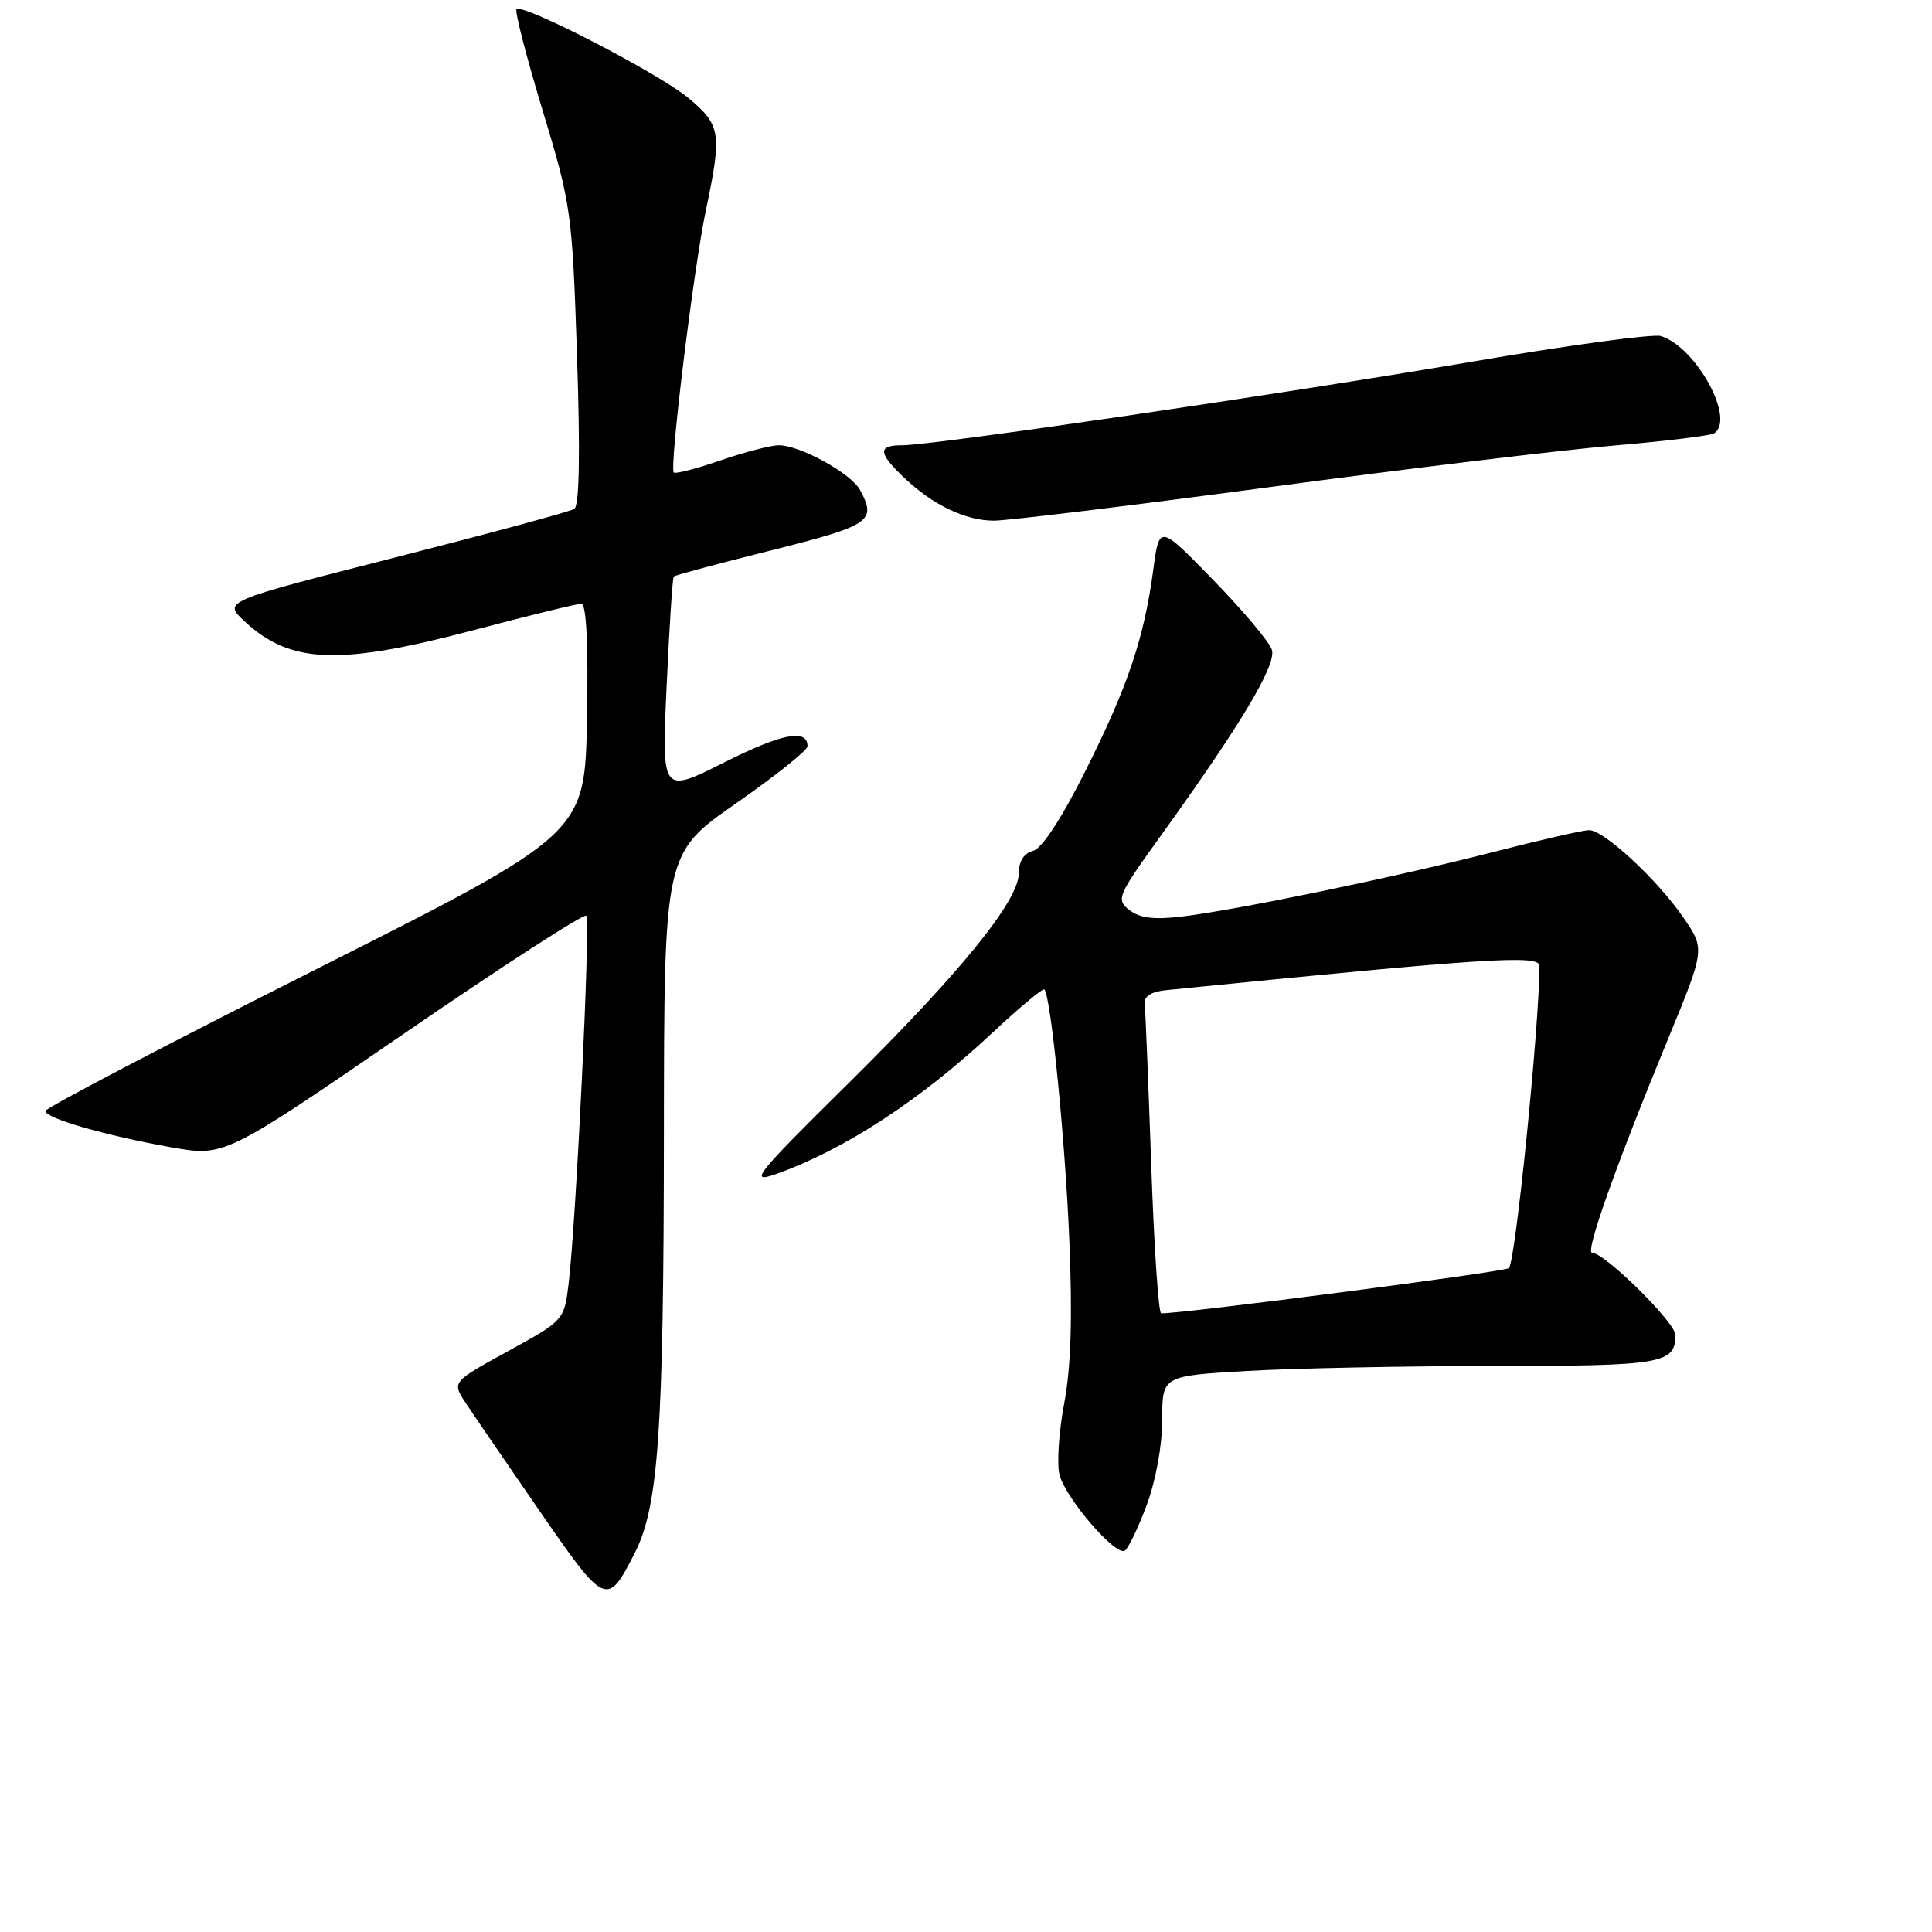 <?xml version="1.0" encoding="UTF-8" standalone="no"?>
<!DOCTYPE svg PUBLIC "-//W3C//DTD SVG 1.1//EN" "http://www.w3.org/Graphics/SVG/1.1/DTD/svg11.dtd" >
<svg xmlns="http://www.w3.org/2000/svg" xmlns:xlink="http://www.w3.org/1999/xlink" version="1.1" viewBox="0 0 256 256">
 <g >
 <path fill="currentColor"
d=" M 84.10 205.80 C 87.25 199.63 87.94 189.76 87.97 150.30 C 88.00 113.10 88.00 113.10 97.50 106.47 C 102.72 102.83 107.00 99.42 107.00 98.89 C 107.00 96.52 103.60 97.18 95.95 101.03 C 87.68 105.18 87.68 105.18 88.33 90.94 C 88.69 83.10 89.11 76.55 89.28 76.39 C 89.44 76.22 95.30 74.65 102.29 72.90 C 115.38 69.61 116.18 69.06 113.97 64.94 C 112.79 62.73 106.01 59.00 103.20 59.00 C 102.16 59.00 98.69 59.90 95.49 61.00 C 92.29 62.10 89.50 62.83 89.28 62.61 C 88.67 62.01 91.90 35.60 93.54 27.83 C 95.68 17.66 95.51 16.57 91.25 13.01 C 87.36 9.75 69.26 0.40 68.44 1.22 C 68.19 1.48 69.74 7.50 71.89 14.60 C 75.69 27.13 75.82 28.06 76.46 47.16 C 76.89 60.18 76.77 67.03 76.09 67.44 C 75.53 67.79 64.82 70.69 52.31 73.88 C 29.55 79.68 29.55 79.68 32.41 82.33 C 38.49 87.97 44.89 88.21 62.74 83.50 C 70.03 81.57 76.45 80.00 77.02 80.00 C 77.70 80.00 77.96 85.25 77.78 95.25 C 77.50 110.50 77.50 110.50 41.76 128.50 C 22.10 138.40 6.01 146.82 6.01 147.21 C 6.00 148.17 13.91 150.45 22.62 152.01 C 29.75 153.28 29.75 153.28 53.43 137.03 C 66.45 128.09 77.37 121.03 77.68 121.34 C 78.27 121.94 76.34 162.00 75.33 170.23 C 74.75 174.92 74.68 175.00 67.31 179.04 C 59.88 183.12 59.88 183.12 61.69 185.87 C 62.69 187.39 67.10 193.84 71.50 200.21 C 80.23 212.86 80.45 212.95 84.10 205.80 Z  M 151.94 199.44 C 153.15 196.19 154.00 191.54 154.00 188.12 C 154.00 182.31 154.00 182.31 165.25 181.66 C 171.44 181.30 186.20 181.01 198.05 181.00 C 220.27 181.00 222.00 180.70 222.00 176.89 C 222.00 175.24 212.63 166.00 210.96 166.00 C 210.00 166.00 214.10 154.47 221.04 137.63 C 225.93 125.76 225.93 125.76 223.05 121.57 C 219.57 116.52 212.54 110.00 210.56 110.00 C 209.78 110.00 204.04 111.31 197.82 112.91 C 184.86 116.24 163.86 120.59 156.50 121.46 C 152.89 121.89 150.98 121.64 149.64 120.58 C 147.87 119.19 148.07 118.71 153.76 110.81 C 164.48 95.93 169.16 88.09 168.53 86.10 C 168.21 85.07 164.72 80.92 160.78 76.87 C 153.61 69.50 153.61 69.50 152.82 75.46 C 151.60 84.54 149.48 90.86 143.88 102.04 C 140.67 108.45 138.07 112.43 136.89 112.74 C 135.68 113.05 135.00 114.12 135.00 115.69 C 135.00 119.35 127.29 128.85 112.24 143.73 C 100.03 155.80 99.20 156.84 102.82 155.57 C 111.83 152.38 121.97 145.77 131.54 136.81 C 135.12 133.46 138.20 130.90 138.39 131.11 C 139.26 132.13 141.14 151.02 141.69 164.29 C 142.12 174.56 141.91 181.17 141.02 185.92 C 140.30 189.68 140.02 193.95 140.39 195.41 C 141.16 198.48 147.82 206.23 149.04 205.47 C 149.50 205.19 150.80 202.48 151.94 199.44 Z  M 168.19 64.55 C 186.51 62.10 207.06 59.62 213.86 59.04 C 220.66 58.46 226.62 57.73 227.11 57.43 C 230.02 55.63 224.79 46.02 220.08 44.53 C 219.10 44.21 207.76 45.75 194.90 47.95 C 169.55 52.27 123.69 59.00 119.56 59.00 C 116.29 59.00 116.33 59.99 119.75 63.25 C 123.56 66.89 127.92 68.99 131.69 68.99 C 133.44 69.00 149.86 67.00 168.19 64.55 Z  M 152.54 154.25 C 152.16 143.39 151.77 133.82 151.68 133.00 C 151.56 132.02 152.53 131.40 154.50 131.20 C 196.97 126.94 204.00 126.48 203.99 127.98 C 203.96 136.09 200.77 167.52 199.93 168.04 C 199.08 168.57 156.35 174.12 153.86 174.02 C 153.51 174.01 152.91 165.11 152.54 154.25 Z "/>
</g>
</svg>